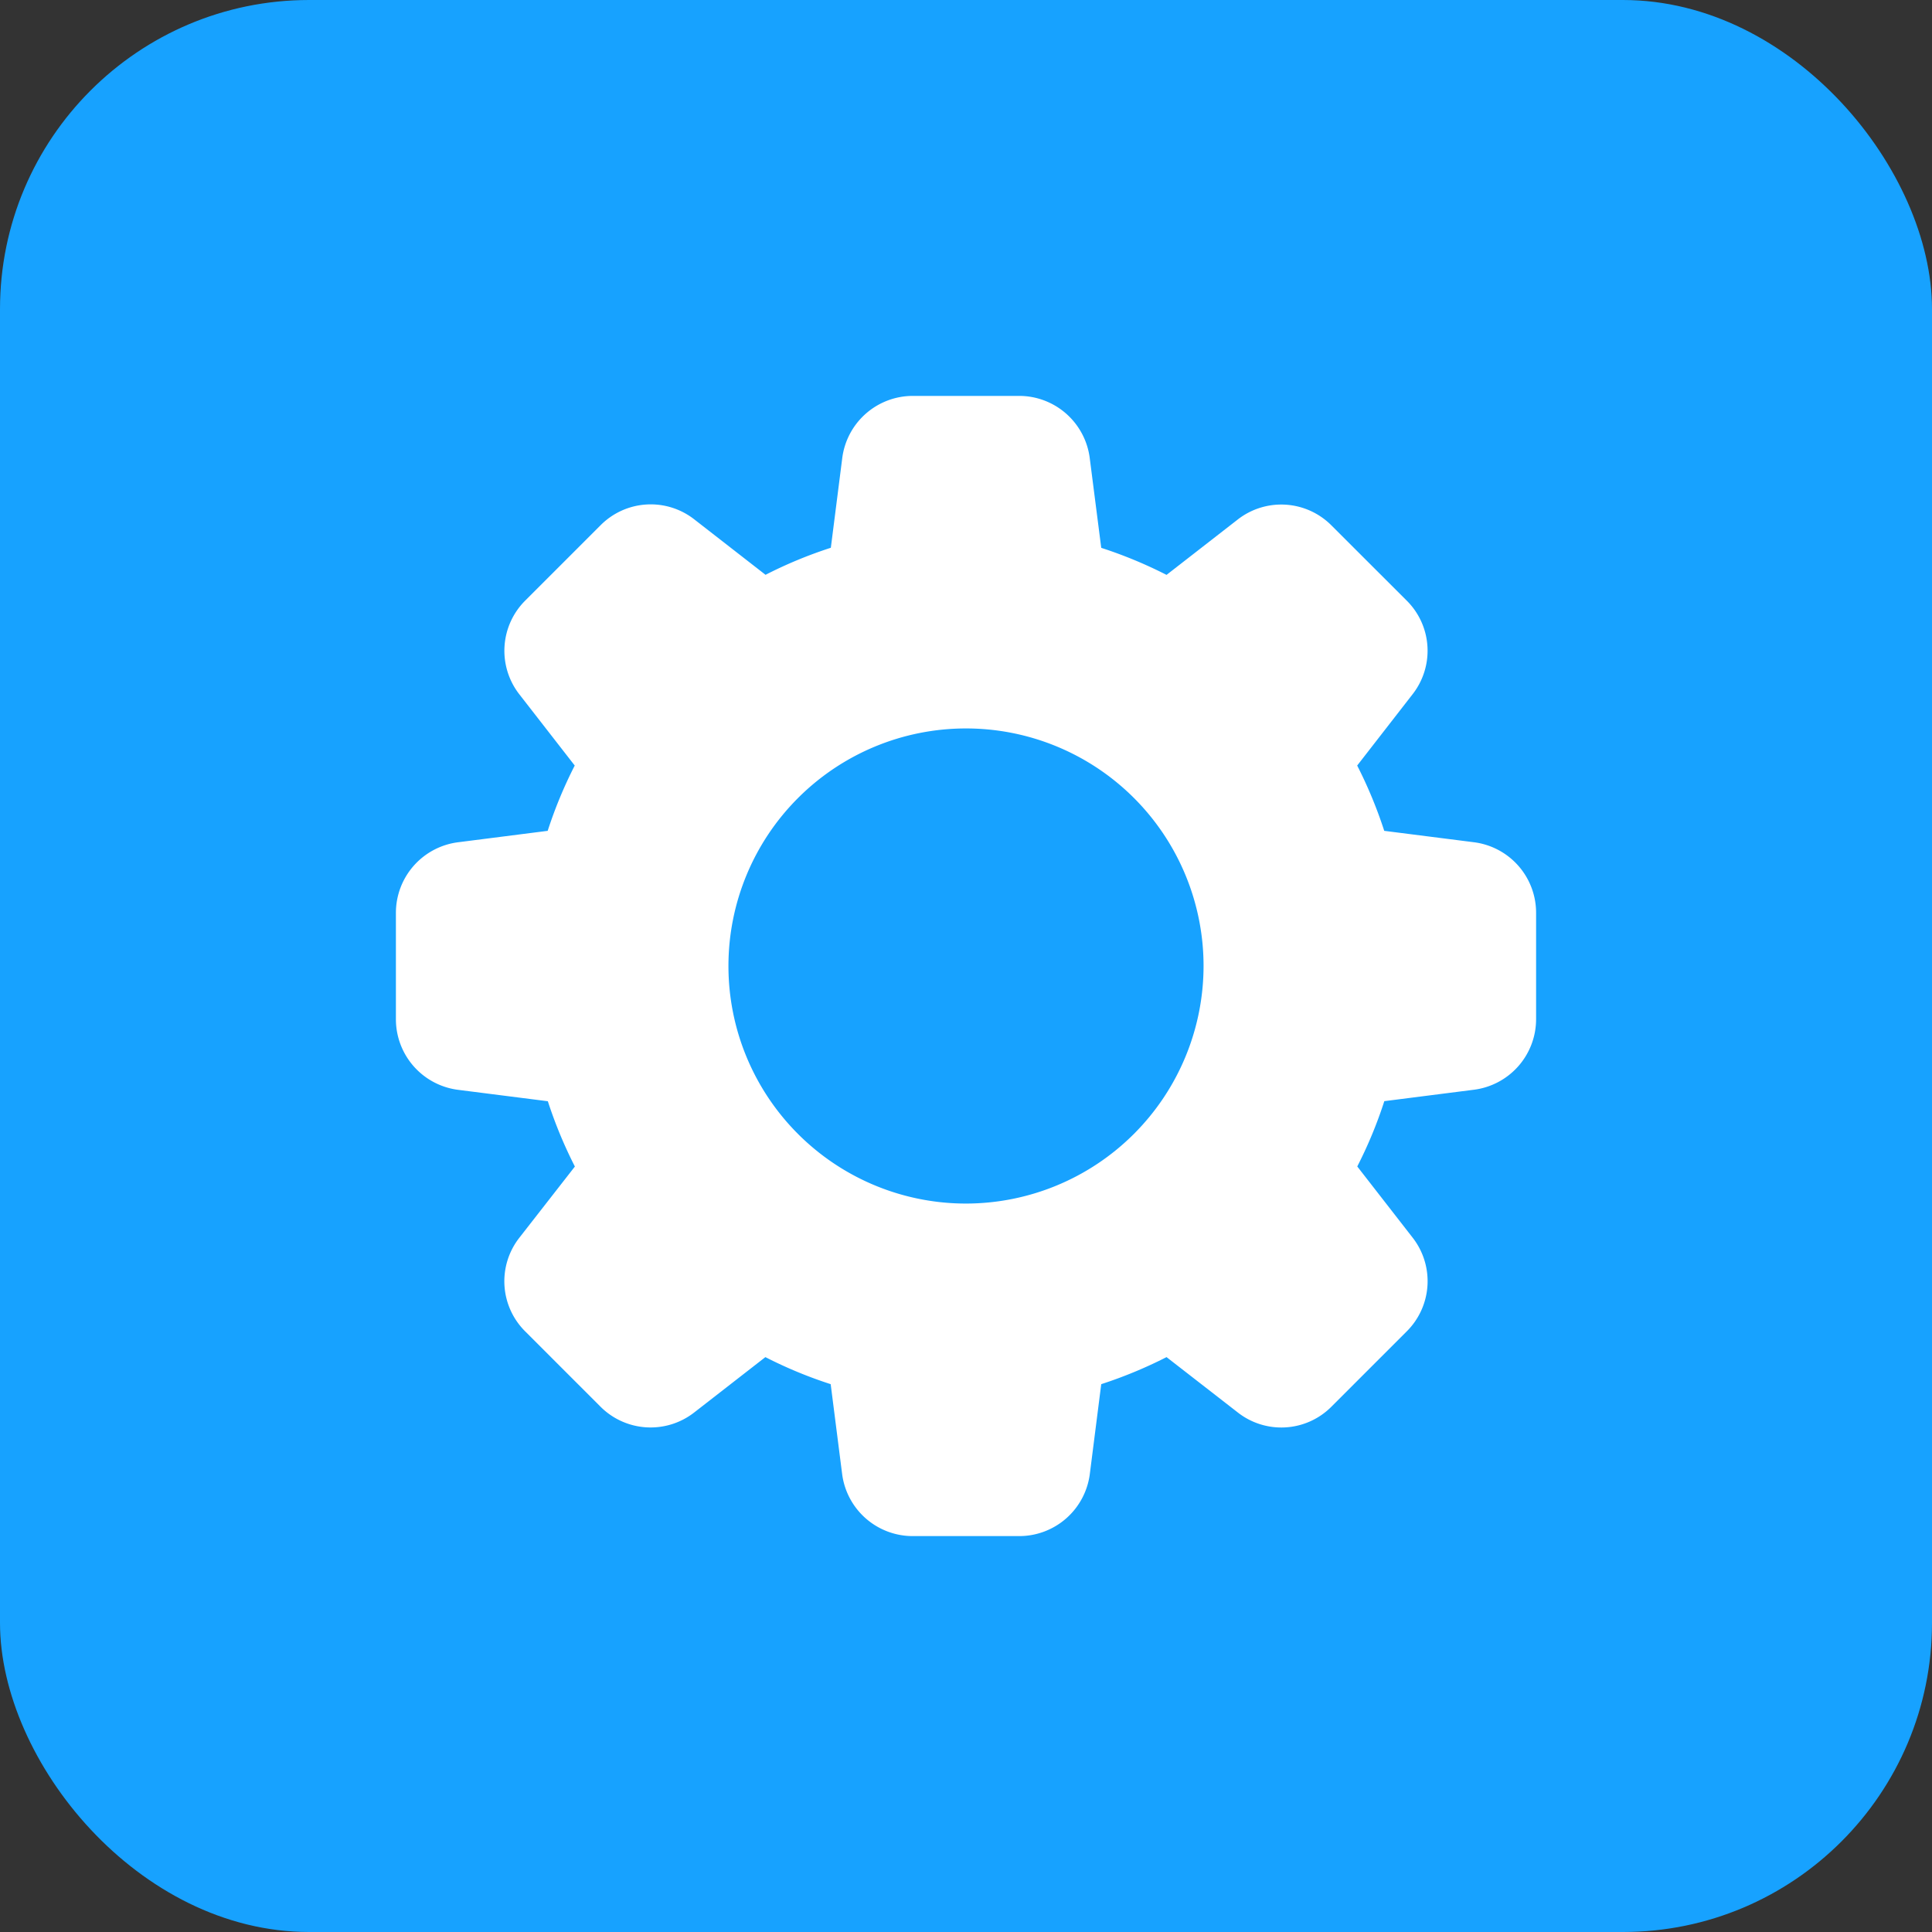 <svg xmlns="http://www.w3.org/2000/svg" width="25" height="25" viewBox="0 0 25 25">
    <rect x="0" y="0" width="25" height="25" fill="#333333" stroke="none"/>
    <g transform="translate(-414 -374)">
        <rect data-name="사각형 973" width="25" height="25" rx="4" transform="translate(414 374)" style="fill:#17a2ff"/>
        <path d="m13.945 5.775-1.156-.147a5.81 5.81 0 0 0-.35-.845l.714-.919a.914.914 0 0 0-.075-1.217l-.968-.967a.916.916 0 0 0-1.22-.078l-.918.714a5.789 5.789 0 0 0-.845-.35L8.979.811A.921.921 0 0 0 8.066 0H6.689a.921.921 0 0 0-.914.81l-.147 1.155a5.722 5.722 0 0 0-.845.35L3.864 1.6a.915.915 0 0 0-1.217.075l-.968.968A.917.917 0 0 0 1.6 3.865l.714.918a5.742 5.742 0 0 0-.35.845l-1.153.147A.921.921 0 0 0 0 6.689v1.377a.921.921 0 0 0 .81.914l1.156.147a5.81 5.81 0 0 0 .35.845l-.716.918a.914.914 0 0 0 .075 1.217l.968.968a.917.917 0 0 0 1.22.077l.918-.714a5.676 5.676 0 0 0 .845.35l.147 1.153a.921.921 0 0 0 .914.813h1.379a.921.921 0 0 0 .914-.81l.147-1.156a5.81 5.81 0 0 0 .845-.35l.919.714a.914.914 0 0 0 1.217-.075l.968-.968a.916.916 0 0 0 .078-1.22l-.714-.918a5.676 5.676 0 0 0 .35-.845l1.153-.147a.921.921 0 0 0 .811-.914V6.689a.92.92 0 0 0-.809-.914zm-6.568 4.676a3.074 3.074 0 1 1 3.074-3.074 3.077 3.077 0 0 1-3.074 3.074z" transform="translate(419.123 379.123)" style="fill:#fff"/>
    </g>
</svg>
